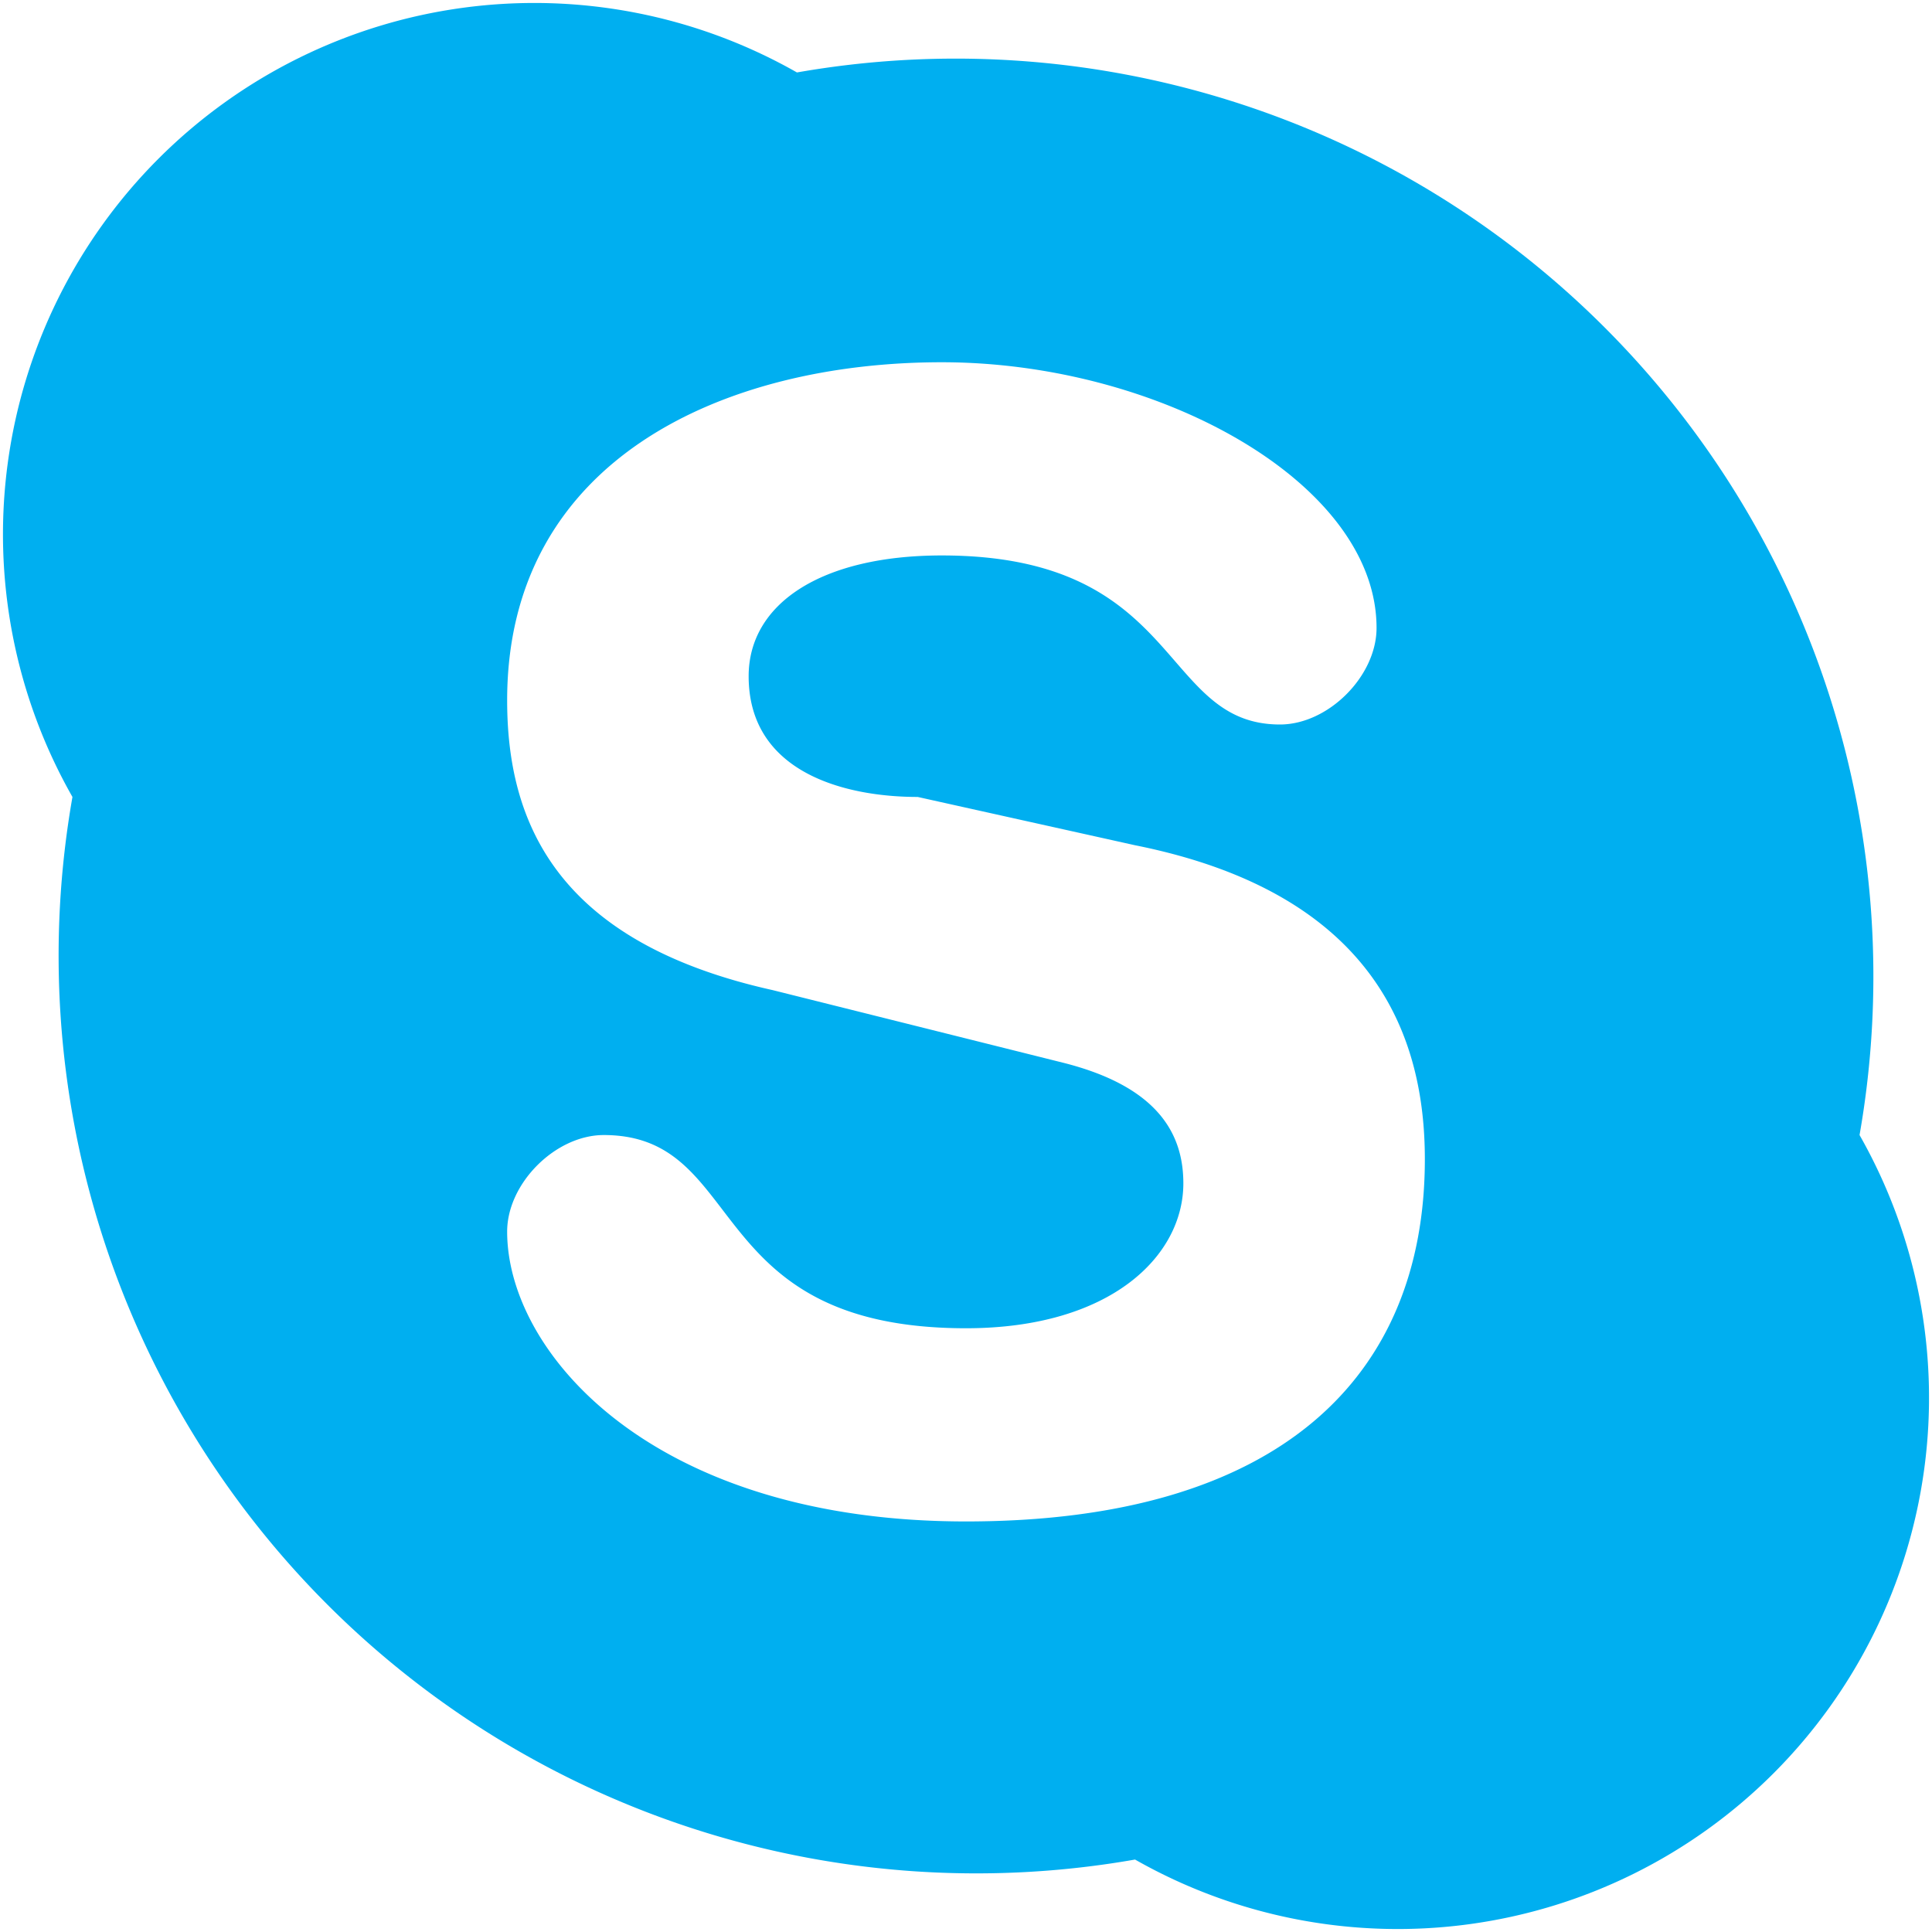 <svg xmlns="http://www.w3.org/2000/svg" viewBox="0 0 80 80" version="1">
  <path d="M77 47v-1 1A38 38 0 0 0 33 3h-1 1A22 22 0 0 0 3 33v0a38 38 0 0 0 44 44h-1 1a22 22 0 0 0 30-30zM40 63c-13 0-19-7-19-12 0-2 2-4 4-4 6 0 4 8 15 8 6 0 9-3 9-6 0-2-1-4-5-5l-12-3c-9-2-11-7-11-12 0-10 9-14 18-14s18 5 18 11c0 2-2 4-4 4-5 0-4-7-14-7-5 0-8 2-8 5 0 4 4 5 7 5l9 2c10 2 12 8 12 13 0 9-6 15-19 15zm6 14h1zm31-30v-1zM3 33v1zM33 3h-1zm0 0" fill="#00aff0"/>
</svg>

